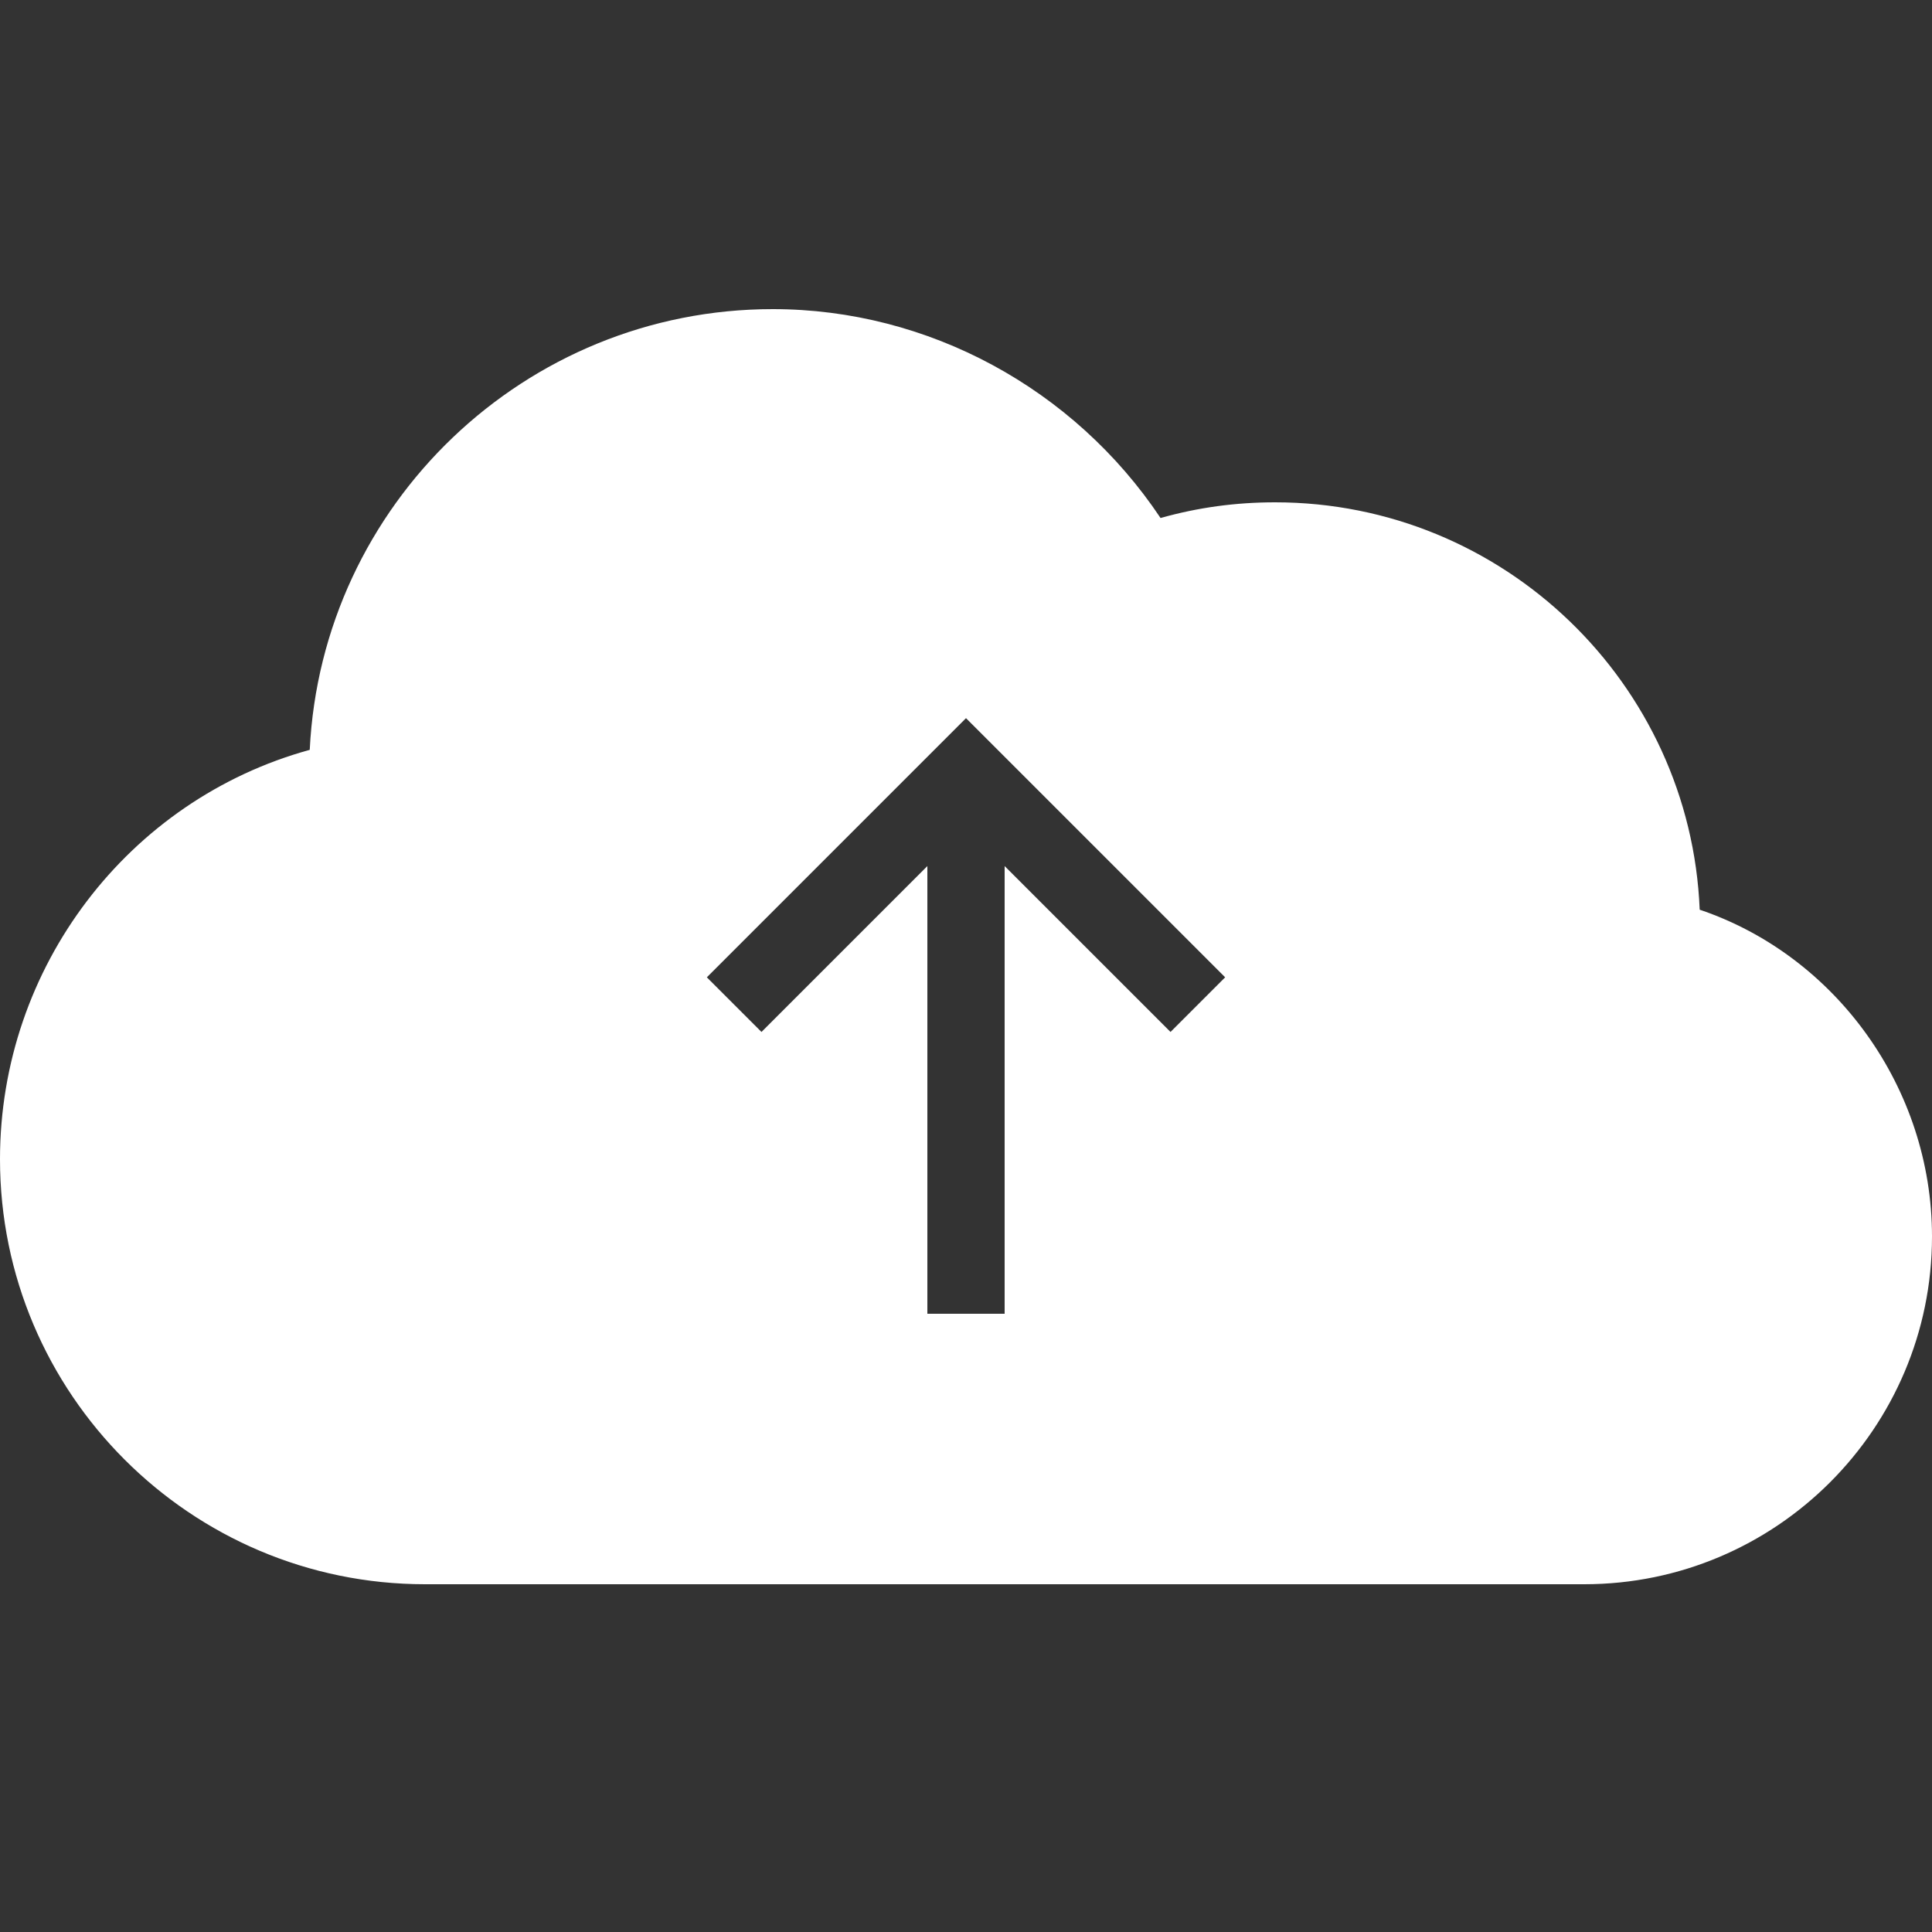 <svg fill="#ffffff" xmlns="http://www.w3.org/2000/svg"  viewBox="0 0 50 50" width="250px" height="250px"><rect x="0" y="0" width="50" height="50" fill="#333333" stroke="none"/><path d="M 43.988 23.543 C 43.75 17.688 38.91 13 33 13 C 31.98 13 31.004 13.133 30.035 13.406 C 27.797 10.055 24.02 8 20 8 C 13.582 8 8.324 13.062 8.016 19.406 C 3.324 20.695 0 25.027 0 30 C 0 36.066 4.934 41 11 41 L 41 41 C 45.965 41 50 36.965 50 32 C 50 28.168 47.516 24.734 43.988 23.543 Z M 30.293 26.707 L 26 22.414 L 26 34 L 24 34 L 24 22.414 L 19.707 26.707 L 18.293 25.293 L 25 18.586 L 31.707 25.293 Z"/></svg>